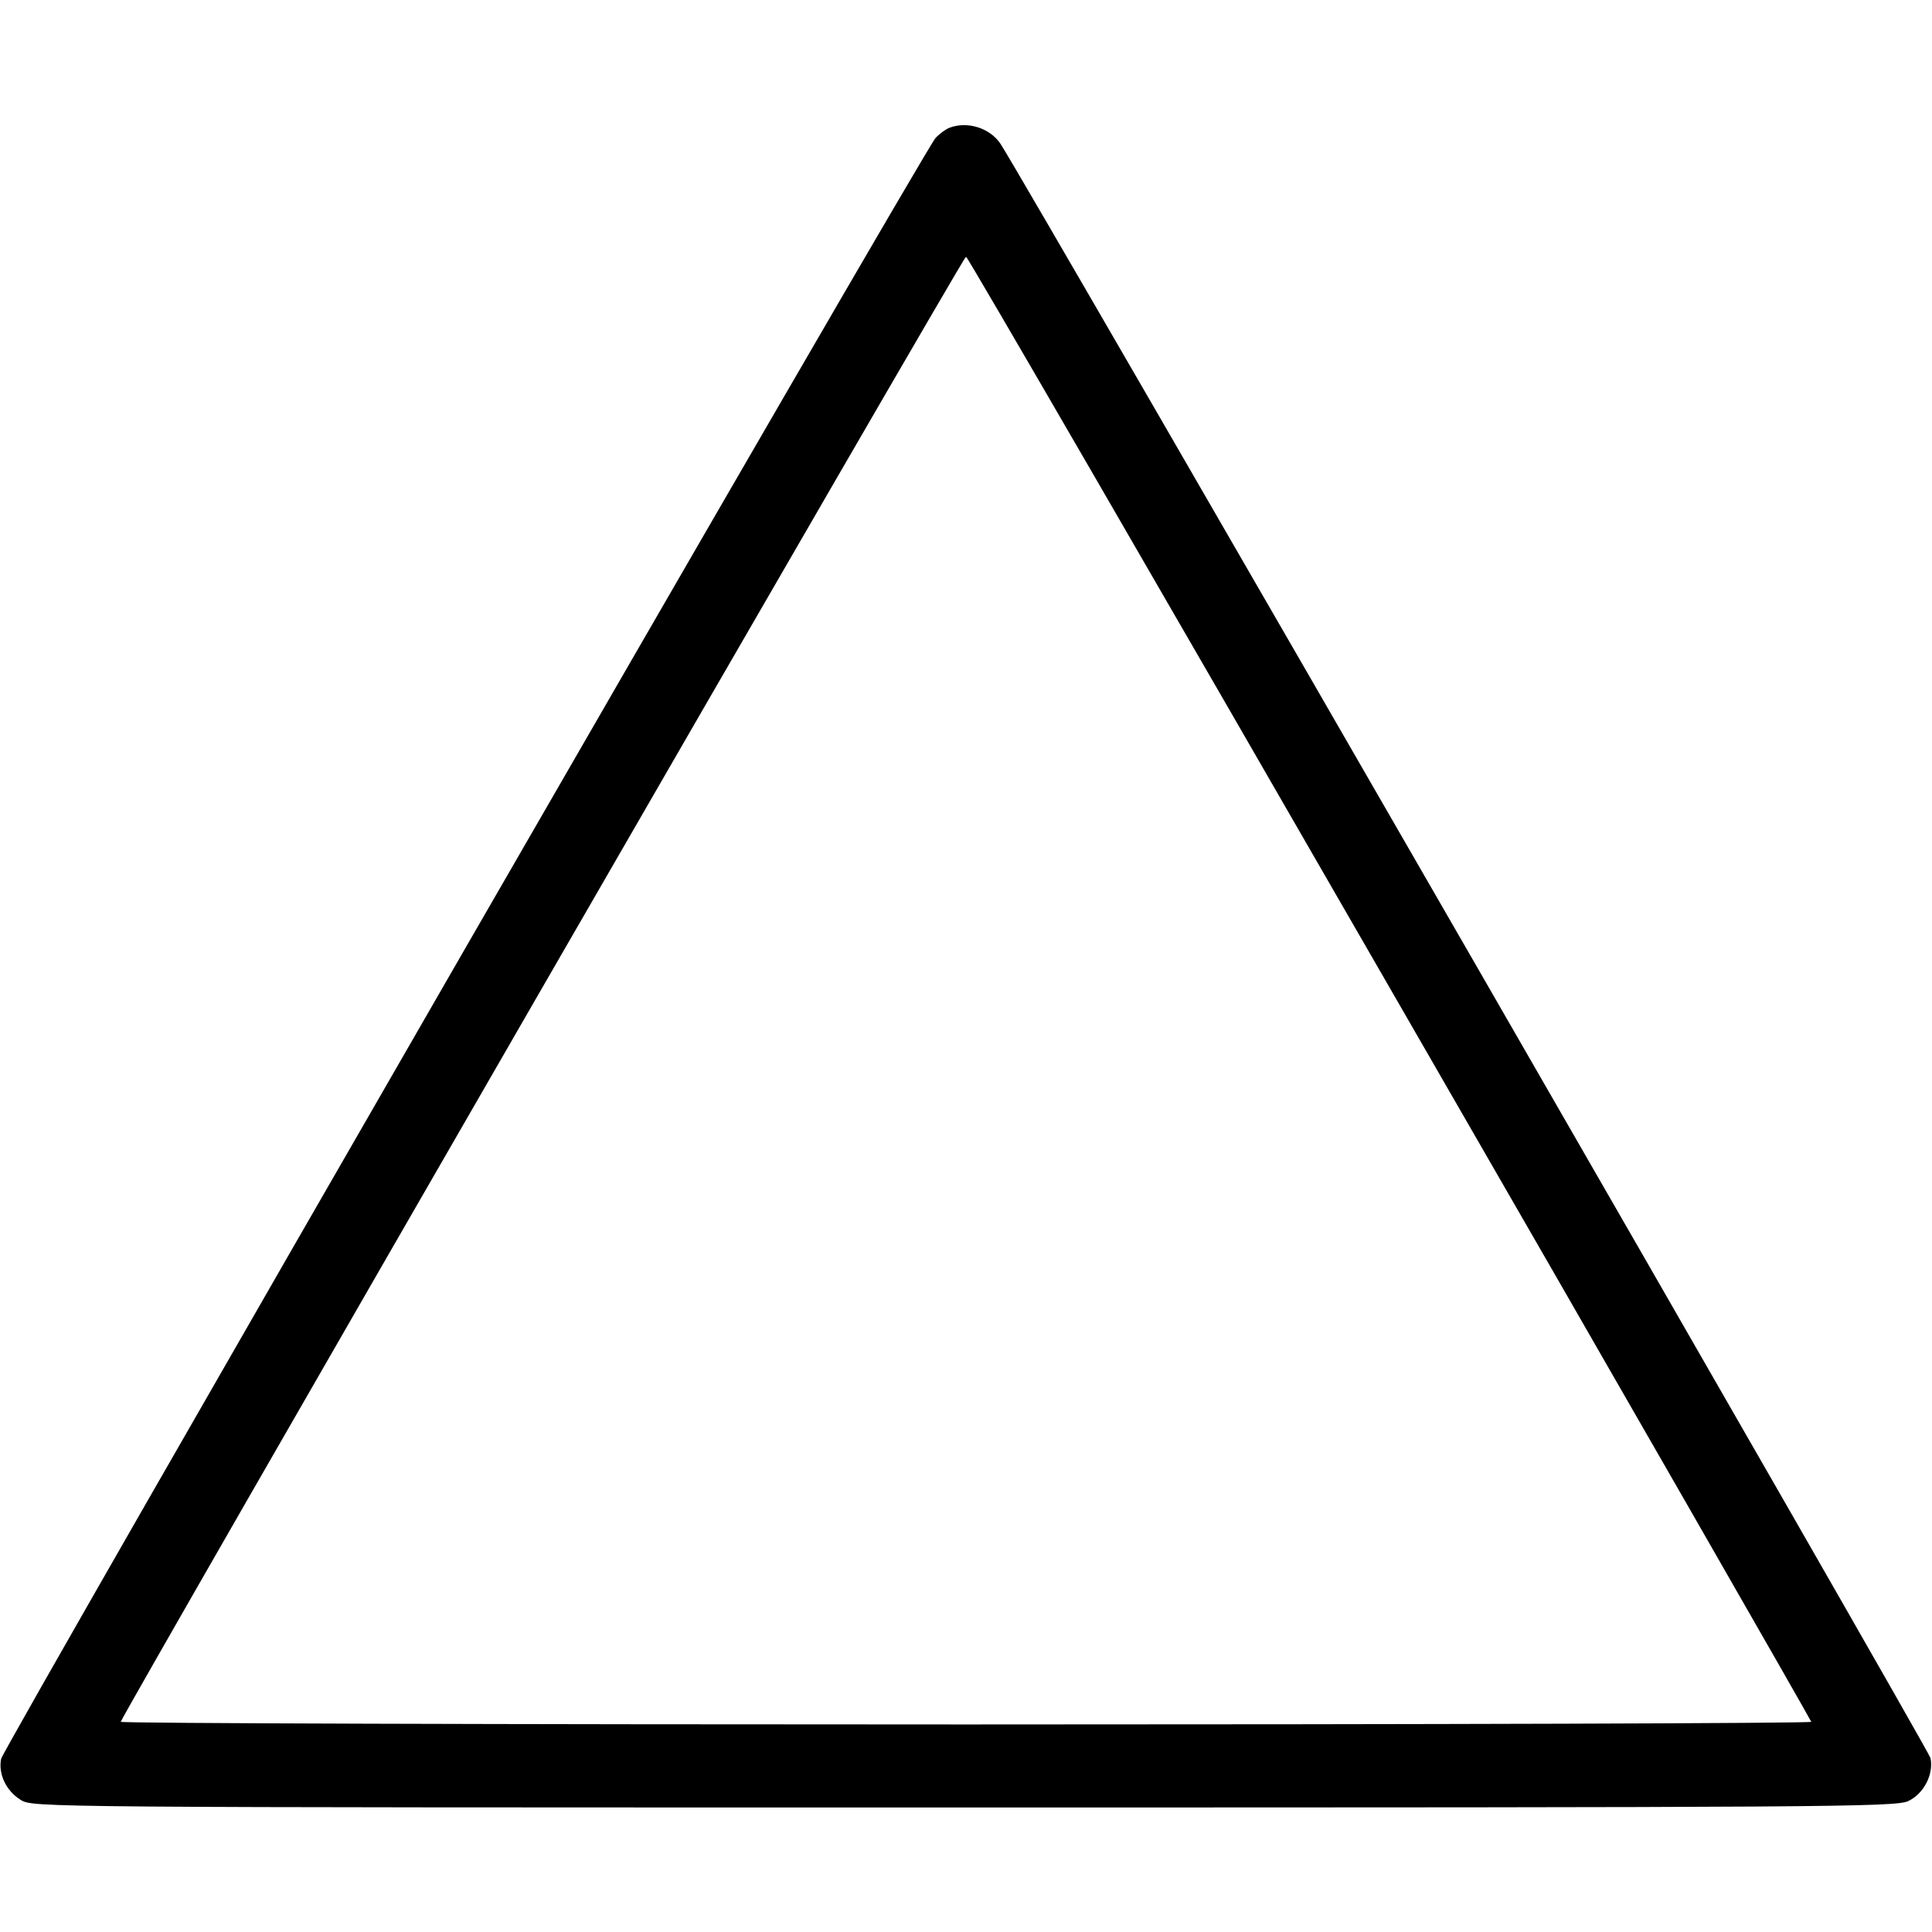 <?xml version="1.0" standalone="no"?>
<!DOCTYPE svg PUBLIC "-//W3C//DTD SVG 20010904//EN"
 "http://www.w3.org/TR/2001/REC-SVG-20010904/DTD/svg10.dtd">
<svg version="1.0" xmlns="http://www.w3.org/2000/svg"
 width="512pt" height="512pt" viewBox="0 0 512 512"
 preserveAspectRatio="xMidYMid meet">

<g transform="translate(0,512) scale(0.1,-0.1)"
fill="#000000" stroke="none">
<path d="M2515 4781 c-11 -5 -27 -17 -36 -27 -32 -36 -2470 -4266 -2476 -4295
-8 -40 13 -85 52 -109 32 -20 46 -20 2500 -20 2285 0 2470 1 2502 17 41 19 68
71 59 114 -4 21 -2395 4171 -2464 4277 -28 43 -89 62 -137 43z m1168 -2279
c615 -1066 1117 -1942 1117 -1945 0 -4 -1008 -7 -2240 -7 -1232 0 -2240 3
-2240 7 0 12 2233 3883 2240 3883 4 0 509 -872 1123 -1938z"/>
</g>
</svg>
